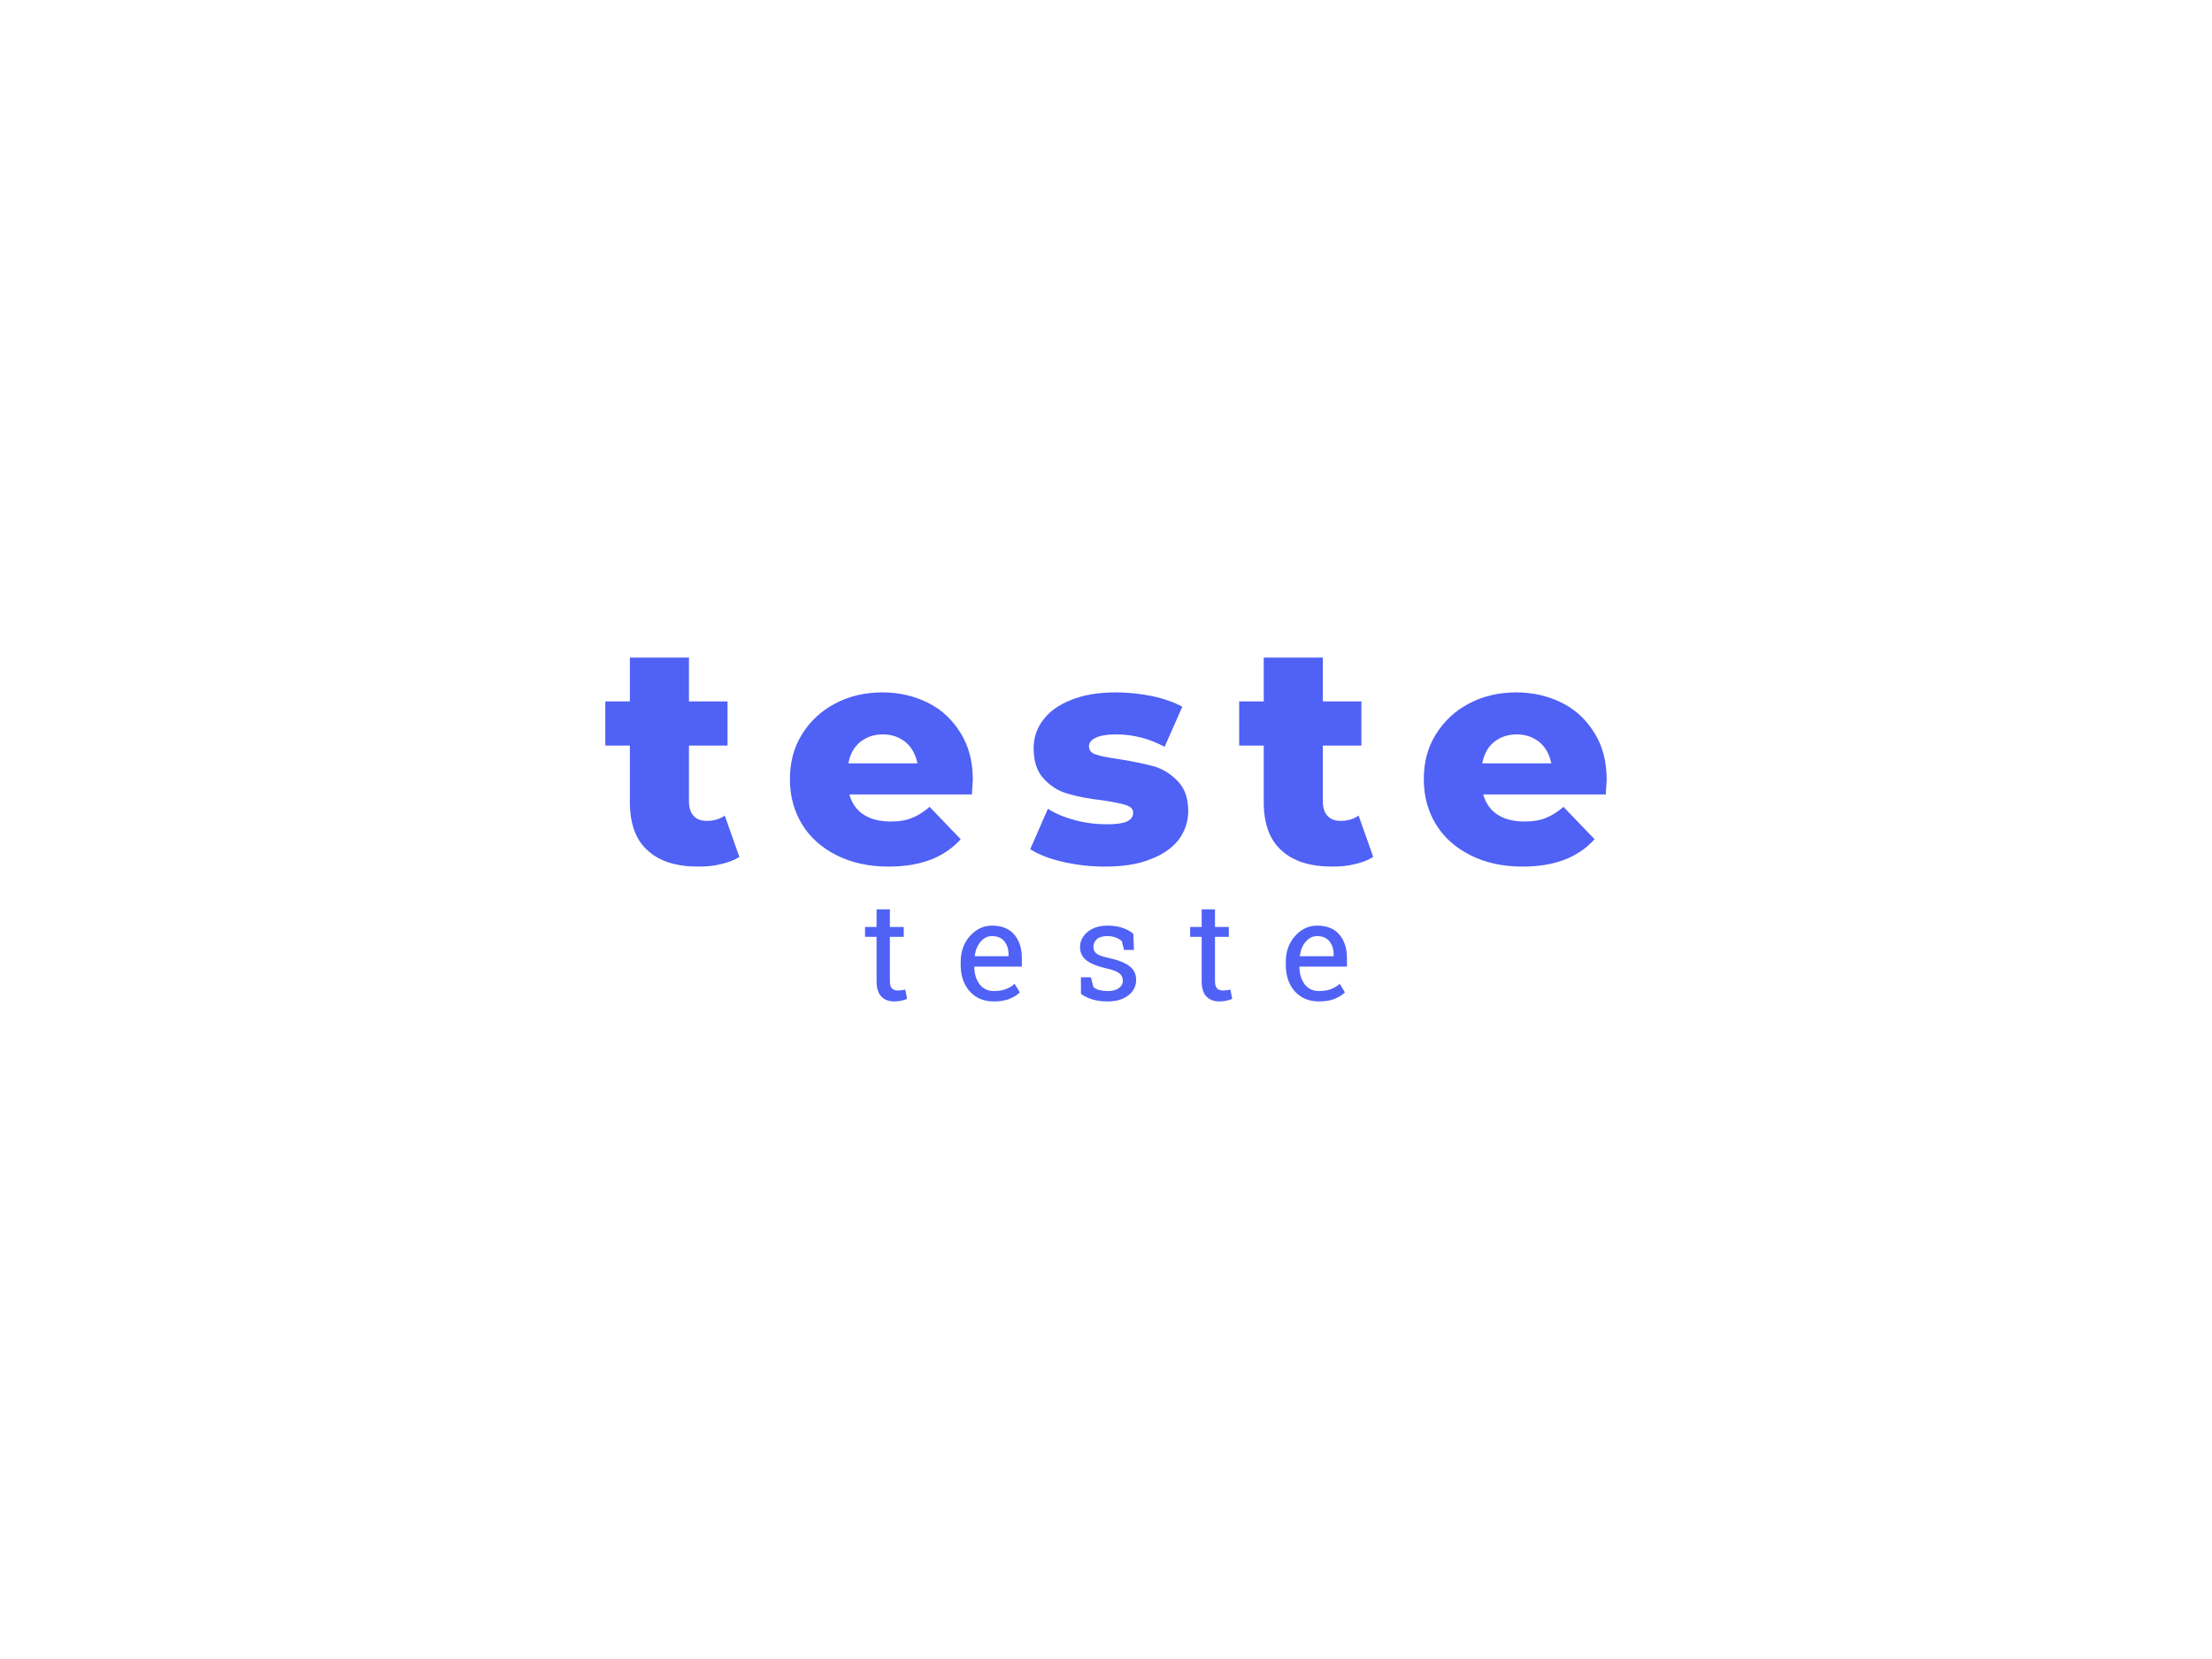 <svg xmlns:dc="http://purl.org/dc/elements/1.1/" xmlns:cc="http://creativecommons.org/ns#" xmlns:rdf="http://www.w3.org/1999/02/22-rdf-syntax-ns#" xmlns:svg="http://www.w3.org/2000/svg" xmlns="http://www.w3.org/2000/svg" xmlns:xlink="http://www.w3.org/1999/xlink" id="svg756369" viewBox="0 0 1024 768" height="768px" width="1024px" version="1.1">
  <defs id="defs756373"></defs>
  <linearGradient spreadMethod="pad" y2="30%" x2="-10%" y1="120%" x1="30%" id="3d_gradient2-logo-89e5948f-06c8-4697-bcf4-755bb1b7ad75">
    <stop id="stop756350" stop-opacity="1" stop-color="#ffffff" offset="0%"></stop>
    <stop id="stop756352" stop-opacity="1" stop-color="#000000" offset="100%"></stop>
  </linearGradient>
  <linearGradient gradientTransform="rotate(-30)" spreadMethod="pad" y2="30%" x2="-10%" y1="120%" x1="30%" id="3d_gradient3-logo-89e5948f-06c8-4697-bcf4-755bb1b7ad75">
    <stop id="stop756355" stop-opacity="1" stop-color="#ffffff" offset="0%"></stop>
    <stop id="stop756357" stop-opacity="1" stop-color="#cccccc" offset="50%"></stop>
    <stop id="stop756359" stop-opacity="1" stop-color="#000000" offset="100%"></stop>
  </linearGradient>
  <g id="logo-group">
    <image xlink:href="" id="container" x="272" y="144" width="480" height="480" style="display: none;" transform="translate(0 0)"></image>
    <g id="logo-center" transform="translate(0 0)">
      <image xlink:href="" id="icon_container" x="0" y="0" style="display: none;"></image>
      <g id="slogan" style="font-style:normal;font-weight:400;font-size:32px;line-height:1;font-family:'Roboto Slab';font-variant-ligatures:none;text-align:center;text-anchor:middle" transform="translate(0 0)">
        <path id="path756377" style="font-style:normal;font-weight:400;font-size:32px;line-height:1;font-family:'Roboto Slab';font-variant-ligatures:none;text-align:center;text-anchor:middle" d="m 481.672,-20.984 v 4.078 h 3.203 v 2.281 h -3.203 v 10.266 q 0,1.188 0.484,1.672 0.5,0.484 1.312,0.484 0.406,0 0.906,-0.062 0.516,-0.078 0.859,-0.156 l 0.422,2.109 q -0.438,0.281 -1.281,0.453 -0.844,0.188 -1.688,0.188 -1.875,0 -2.984,-1.125 -1.109,-1.141 -1.109,-3.562 V -14.625 h -2.672 v -2.281 h 2.672 v -4.078 z" stroke-width="0" stroke-linejoin="miter" stroke-miterlimit="2" fill="#5061f5" stroke="#5061f5" transform="translate(0 391.956) translate(400.453 29.016) scale(2) translate(-475.922 20.984)"></path>
        <path id="path756379" style="font-style:normal;font-weight:400;font-size:32px;line-height:1;font-family:'Roboto Slab';font-variant-ligatures:none;text-align:center;text-anchor:middle" d="m 495.766,0.328 q -3.531,0 -5.625,-2.344 Q 488.062,-4.375 488.062,-8.125 v -0.688 q 0,-3.609 2.141,-6 2.156,-2.406 5.094,-2.406 3.406,0 5.156,2.062 1.766,2.062 1.766,5.5 v 1.922 H 491.25 l -0.047,0.078 q 0.047,2.438 1.234,4.016 1.188,1.562 3.328,1.562 1.562,0 2.734,-0.438 1.188,-0.453 2.047,-1.234 l 1.203,2 q -0.906,0.875 -2.406,1.484 -1.484,0.594 -3.578,0.594 z m -0.469,-15.125 q -1.547,0 -2.641,1.312 -1.094,1.297 -1.344,3.266 l 0.031,0.078 h 7.797 v -0.406 q 0,-1.812 -0.969,-3.031 -0.969,-1.219 -2.875,-1.219 z" stroke-width="0" stroke-linejoin="miter" stroke-miterlimit="2" fill="#5061f5" stroke="#5061f5" transform="translate(0 391.956) translate(444.734 36.547) scale(2) translate(-488.062 17.219)"></path>
        <path id="path756381" style="font-style:normal;font-weight:400;font-size:32px;line-height:1;font-family:'Roboto Slab';font-variant-ligatures:none;text-align:center;text-anchor:middle" d="m 518.172,-11.594 h -2.312 l -0.5,-2.031 q -0.562,-0.531 -1.422,-0.844 -0.844,-0.328 -1.922,-0.328 -1.641,0 -2.438,0.719 -0.797,0.719 -0.797,1.734 0,1 0.703,1.578 0.703,0.578 2.859,1.031 3.203,0.688 4.766,1.875 1.562,1.172 1.562,3.156 0,2.25 -1.828,3.641 -1.812,1.391 -4.75,1.391 -1.922,0 -3.453,-0.438 -1.531,-0.453 -2.734,-1.297 l -0.016,-3.859 h 2.312 L 508.781,-3 q 0.531,0.484 1.438,0.703 0.922,0.219 1.875,0.219 1.641,0 2.562,-0.656 0.938,-0.672 0.938,-1.75 0,-1.016 -0.781,-1.672 -0.766,-0.656 -2.922,-1.141 Q 508.812,-7.969 507.25,-9.125 q -1.562,-1.156 -1.562,-3.125 0,-2.062 1.75,-3.516 1.766,-1.453 4.578,-1.453 1.922,0 3.453,0.5 1.531,0.5 2.547,1.391 z" stroke-width="0" stroke-linejoin="miter" stroke-miterlimit="2" fill="#5061f5" stroke="#5061f5" transform="translate(0 391.956) translate(499.984 36.547) scale(2) translate(-505.688 17.219)"></path>
        <path id="path756383" style="font-style:normal;font-weight:400;font-size:32px;line-height:1;font-family:'Roboto Slab';font-variant-ligatures:none;text-align:center;text-anchor:middle" d="m 526.922,-20.984 v 4.078 h 3.203 v 2.281 h -3.203 v 10.266 q 0,1.188 0.484,1.672 0.5,0.484 1.312,0.484 0.406,0 0.906,-0.062 0.516,-0.078 0.859,-0.156 l 0.422,2.109 q -0.438,0.281 -1.281,0.453 -0.844,0.188 -1.688,0.188 -1.875,0 -2.984,-1.125 -1.109,-1.141 -1.109,-3.562 V -14.625 h -2.672 v -2.281 h 2.672 v -4.078 z" stroke-width="0" stroke-linejoin="miter" stroke-miterlimit="2" fill="#5061f5" stroke="#5061f5" transform="translate(0 391.956) translate(550.953 29.016) scale(2) translate(-521.172 20.984)"></path>
        <path id="path756385" style="font-style:normal;font-weight:400;font-size:32px;line-height:1;font-family:'Roboto Slab';font-variant-ligatures:none;text-align:center;text-anchor:middle" d="m 541.016,0.328 q -3.531,0 -5.625,-2.344 Q 533.312,-4.375 533.312,-8.125 v -0.688 q 0,-3.609 2.141,-6 2.156,-2.406 5.094,-2.406 3.406,0 5.156,2.062 1.766,2.062 1.766,5.5 v 1.922 H 536.5 l -0.047,0.078 q 0.047,2.438 1.234,4.016 1.188,1.562 3.328,1.562 1.562,0 2.734,-0.438 1.188,-0.453 2.047,-1.234 l 1.203,2 q -0.906,0.875 -2.406,1.484 -1.484,0.594 -3.578,0.594 z m -0.469,-15.125 q -1.547,0 -2.641,1.312 -1.094,1.297 -1.344,3.266 l 0.031,0.078 h 7.797 v -0.406 q 0,-1.812 -0.969,-3.031 -0.969,-1.219 -2.875,-1.219 z" stroke-width="0" stroke-linejoin="miter" stroke-miterlimit="2" fill="#5061f5" stroke="#5061f5" transform="translate(0 391.956) translate(595.234 36.547) scale(2) translate(-533.312 17.219)"></path>
      </g>
      <g id="title" style="font-style:normal;font-weight:800;font-size:72px;line-height:1;font-family:'Montserrat ExtraBold Alt1';font-variant-ligatures:none;text-align:center;text-anchor:middle" transform="translate(0 0)">
        <path id="path756388" style="font-style:normal;font-weight:800;font-size:72px;line-height:1;font-family:'Montserrat ExtraBold Alt1';font-variant-ligatures:none;text-align:center;text-anchor:middle" d="m 446.289,-1.584 -3.384,-9.576 c -1.224,0.864 -2.592,1.224 -4.176,1.224 -1.296,0 -2.304,-0.36 -3.024,-1.152 -0.72,-0.792 -1.08,-1.872 -1.08,-3.312 v -12.96 h 8.928 v -10.224 h -8.928 v -10.152 h -13.68 v 10.152 h -5.688 v 10.224 h 5.688 v 13.104 c 0,4.968 1.368,8.712 4.104,11.16 2.736,2.52 6.624,3.744 11.736,3.744 1.872,0 3.6,-0.144 5.256,-0.576 1.656,-0.36 3.096,-0.936 4.248,-1.656 z" stroke-width="0" stroke-linejoin="miter" stroke-miterlimit="2" fill="#5061f5" stroke="#5061f5" transform="translate(0 302.139) translate(280.211 2.264) scale(2) translate(-415.257 47.736)"></path>
        <path id="path756390" style="font-style:normal;font-weight:800;font-size:72px;line-height:1;font-family:'Montserrat ExtraBold Alt1';font-variant-ligatures:none;text-align:center;text-anchor:middle" d="m 490.111,-16.056 c 0.144,-2.16 0.216,-3.24 0.216,-3.384 0,-4.176 -0.936,-7.776 -2.808,-10.8 -1.872,-3.024 -4.32,-5.4 -7.488,-6.984 -3.168,-1.584 -6.696,-2.448 -10.584,-2.448 -4.104,0 -7.776,0.864 -11.016,2.592 -3.312,1.728 -5.832,4.176 -7.704,7.2 -1.872,3.024 -2.736,6.48 -2.736,10.296 0,3.888 0.936,7.416 2.808,10.44 1.872,3.096 4.608,5.472 8.064,7.2 3.456,1.728 7.416,2.592 12.024,2.592 7.272,0 12.816,-2.088 16.632,-6.336 l -7.2,-7.488 c -1.44,1.224 -2.808,2.088 -4.176,2.592 -1.368,0.576 -2.952,0.792 -4.824,0.792 -2.52,0 -4.608,-0.504 -6.264,-1.584 -1.656,-1.08 -2.736,-2.664 -3.312,-4.68 z m -25.92,-12.096 c 1.44,-1.152 3.168,-1.8 5.328,-1.8 2.088,0 3.816,0.648 5.256,1.8 1.44,1.224 2.304,2.88 2.736,4.896 h -15.984 c 0.36,-2.016 1.224,-3.672 2.664,-4.896 z" stroke-width="0" stroke-linejoin="miter" stroke-miterlimit="2" fill="#5061f5" stroke="#5061f5" transform="translate(0 302.139) translate(365.679 18.392) scale(2) translate(-447.991 39.672)"></path>
        <path id="path756392" style="font-style:normal;font-weight:800;font-size:72px;line-height:1;font-family:'Montserrat ExtraBold Alt1';font-variant-ligatures:none;text-align:center;text-anchor:middle" d="m 501.24,-0.432 c 3.168,0.72 6.336,1.08 9.648,1.08 4.032,0 7.56,-0.504 10.44,-1.656 2.88,-1.08 5.112,-2.592 6.624,-4.536 1.44,-1.944 2.232,-4.176 2.232,-6.624 0,-2.952 -0.792,-5.256 -2.376,-6.912 -1.584,-1.656 -3.384,-2.808 -5.472,-3.456 -2.16,-0.576 -4.824,-1.152 -7.992,-1.656 -2.592,-0.36 -4.392,-0.72 -5.472,-1.08 -1.152,-0.36 -1.656,-1.008 -1.656,-1.944 0,-0.792 0.504,-1.44 1.512,-1.944 1.008,-0.504 2.592,-0.792 4.752,-0.792 4.032,0 7.776,1.008 11.232,2.88 l 4.104,-9.288 c -1.872,-1.008 -4.248,-1.872 -6.984,-2.448 -2.808,-0.576 -5.616,-0.864 -8.424,-0.864 -4.032,0 -7.416,0.576 -10.296,1.728 -2.88,1.152 -5.04,2.664 -6.48,4.608 -1.512,1.944 -2.232,4.176 -2.232,6.624 0,3.024 0.792,5.4 2.376,7.056 1.584,1.728 3.456,2.88 5.616,3.456 2.16,0.648 4.824,1.152 7.992,1.512 2.448,0.36 4.176,0.72 5.328,1.08 1.152,0.36 1.728,0.936 1.728,1.8 0,0.864 -0.504,1.584 -1.44,2.016 -0.936,0.432 -2.52,0.648 -4.68,0.648 -2.448,0 -4.824,-0.288 -7.272,-0.936 -2.448,-0.648 -4.608,-1.512 -6.336,-2.664 l -4.104,9.36 c 1.872,1.224 4.464,2.232 7.632,2.952 z" stroke-width="0" stroke-linejoin="miter" stroke-miterlimit="2" fill="#5061f5" stroke="#5061f5" transform="translate(0 302.139) translate(476.915 18.392) scale(2) translate(-493.608 39.672)"></path>
        <path id="path756394" style="font-style:normal;font-weight:800;font-size:72px;line-height:1;font-family:'Montserrat ExtraBold Alt1';font-variant-ligatures:none;text-align:center;text-anchor:middle" d="m 563.008,-1.584 -3.384,-9.576 c -1.224,0.864 -2.592,1.224 -4.176,1.224 -1.296,0 -2.304,-0.36 -3.024,-1.152 -0.72,-0.792 -1.08,-1.872 -1.08,-3.312 v -12.96 h 8.928 v -10.224 h -8.928 v -10.152 h -13.68 v 10.152 h -5.688 v 10.224 h 5.688 v 13.104 c 0,4.968 1.368,8.712 4.104,11.16 2.736,2.52 6.624,3.744 11.736,3.744 1.872,0 3.6,-0.144 5.256,-0.576 1.656,-0.36 3.096,-0.936 4.248,-1.656 z" stroke-width="0" stroke-linejoin="miter" stroke-miterlimit="2" fill="#5061f5" stroke="#5061f5" transform="translate(0 302.139) translate(573.649 2.264) scale(2) translate(-531.976 47.736)"></path>
        <path id="path756396" style="font-style:normal;font-weight:800;font-size:72px;line-height:1;font-family:'Montserrat ExtraBold Alt1';font-variant-ligatures:none;text-align:center;text-anchor:middle" d="m 606.83,-16.056 c 0.144,-2.16 0.216,-3.24 0.216,-3.384 0,-4.176 -0.936,-7.776 -2.808,-10.8 -1.872,-3.024 -4.32,-5.4 -7.488,-6.984 -3.168,-1.584 -6.696,-2.448 -10.584,-2.448 -4.104,0 -7.776,0.864 -11.016,2.592 -3.312,1.728 -5.832,4.176 -7.704,7.2 -1.872,3.024 -2.736,6.48 -2.736,10.296 0,3.888 0.936,7.416 2.808,10.44 1.872,3.096 4.608,5.472 8.064,7.2 3.456,1.728 7.416,2.592 12.024,2.592 7.272,0 12.816,-2.088 16.632,-6.336 l -7.2,-7.488 c -1.44,1.224 -2.808,2.088 -4.176,2.592 -1.368,0.576 -2.952,0.792 -4.824,0.792 -2.52,0 -4.608,-0.504 -6.264,-1.584 -1.656,-1.08 -2.736,-2.664 -3.312,-4.68 z m -25.92,-12.096 c 1.44,-1.152 3.168,-1.8 5.328,-1.8 2.088,0 3.816,0.648 5.256,1.8 1.44,1.224 2.304,2.88 2.736,4.896 h -15.984 c 0.36,-2.016 1.224,-3.672 2.664,-4.896 z" stroke-width="0" stroke-linejoin="miter" stroke-miterlimit="2" fill="#5061f5" stroke="#5061f5" transform="translate(0 302.139) translate(659.117 18.392) scale(2) translate(-564.71 39.672)"></path>
      </g>
      <image xlink:href="" id="icon" x="0" y="0" style="display: none;"></image>
    </g>
  </g>
</svg>
